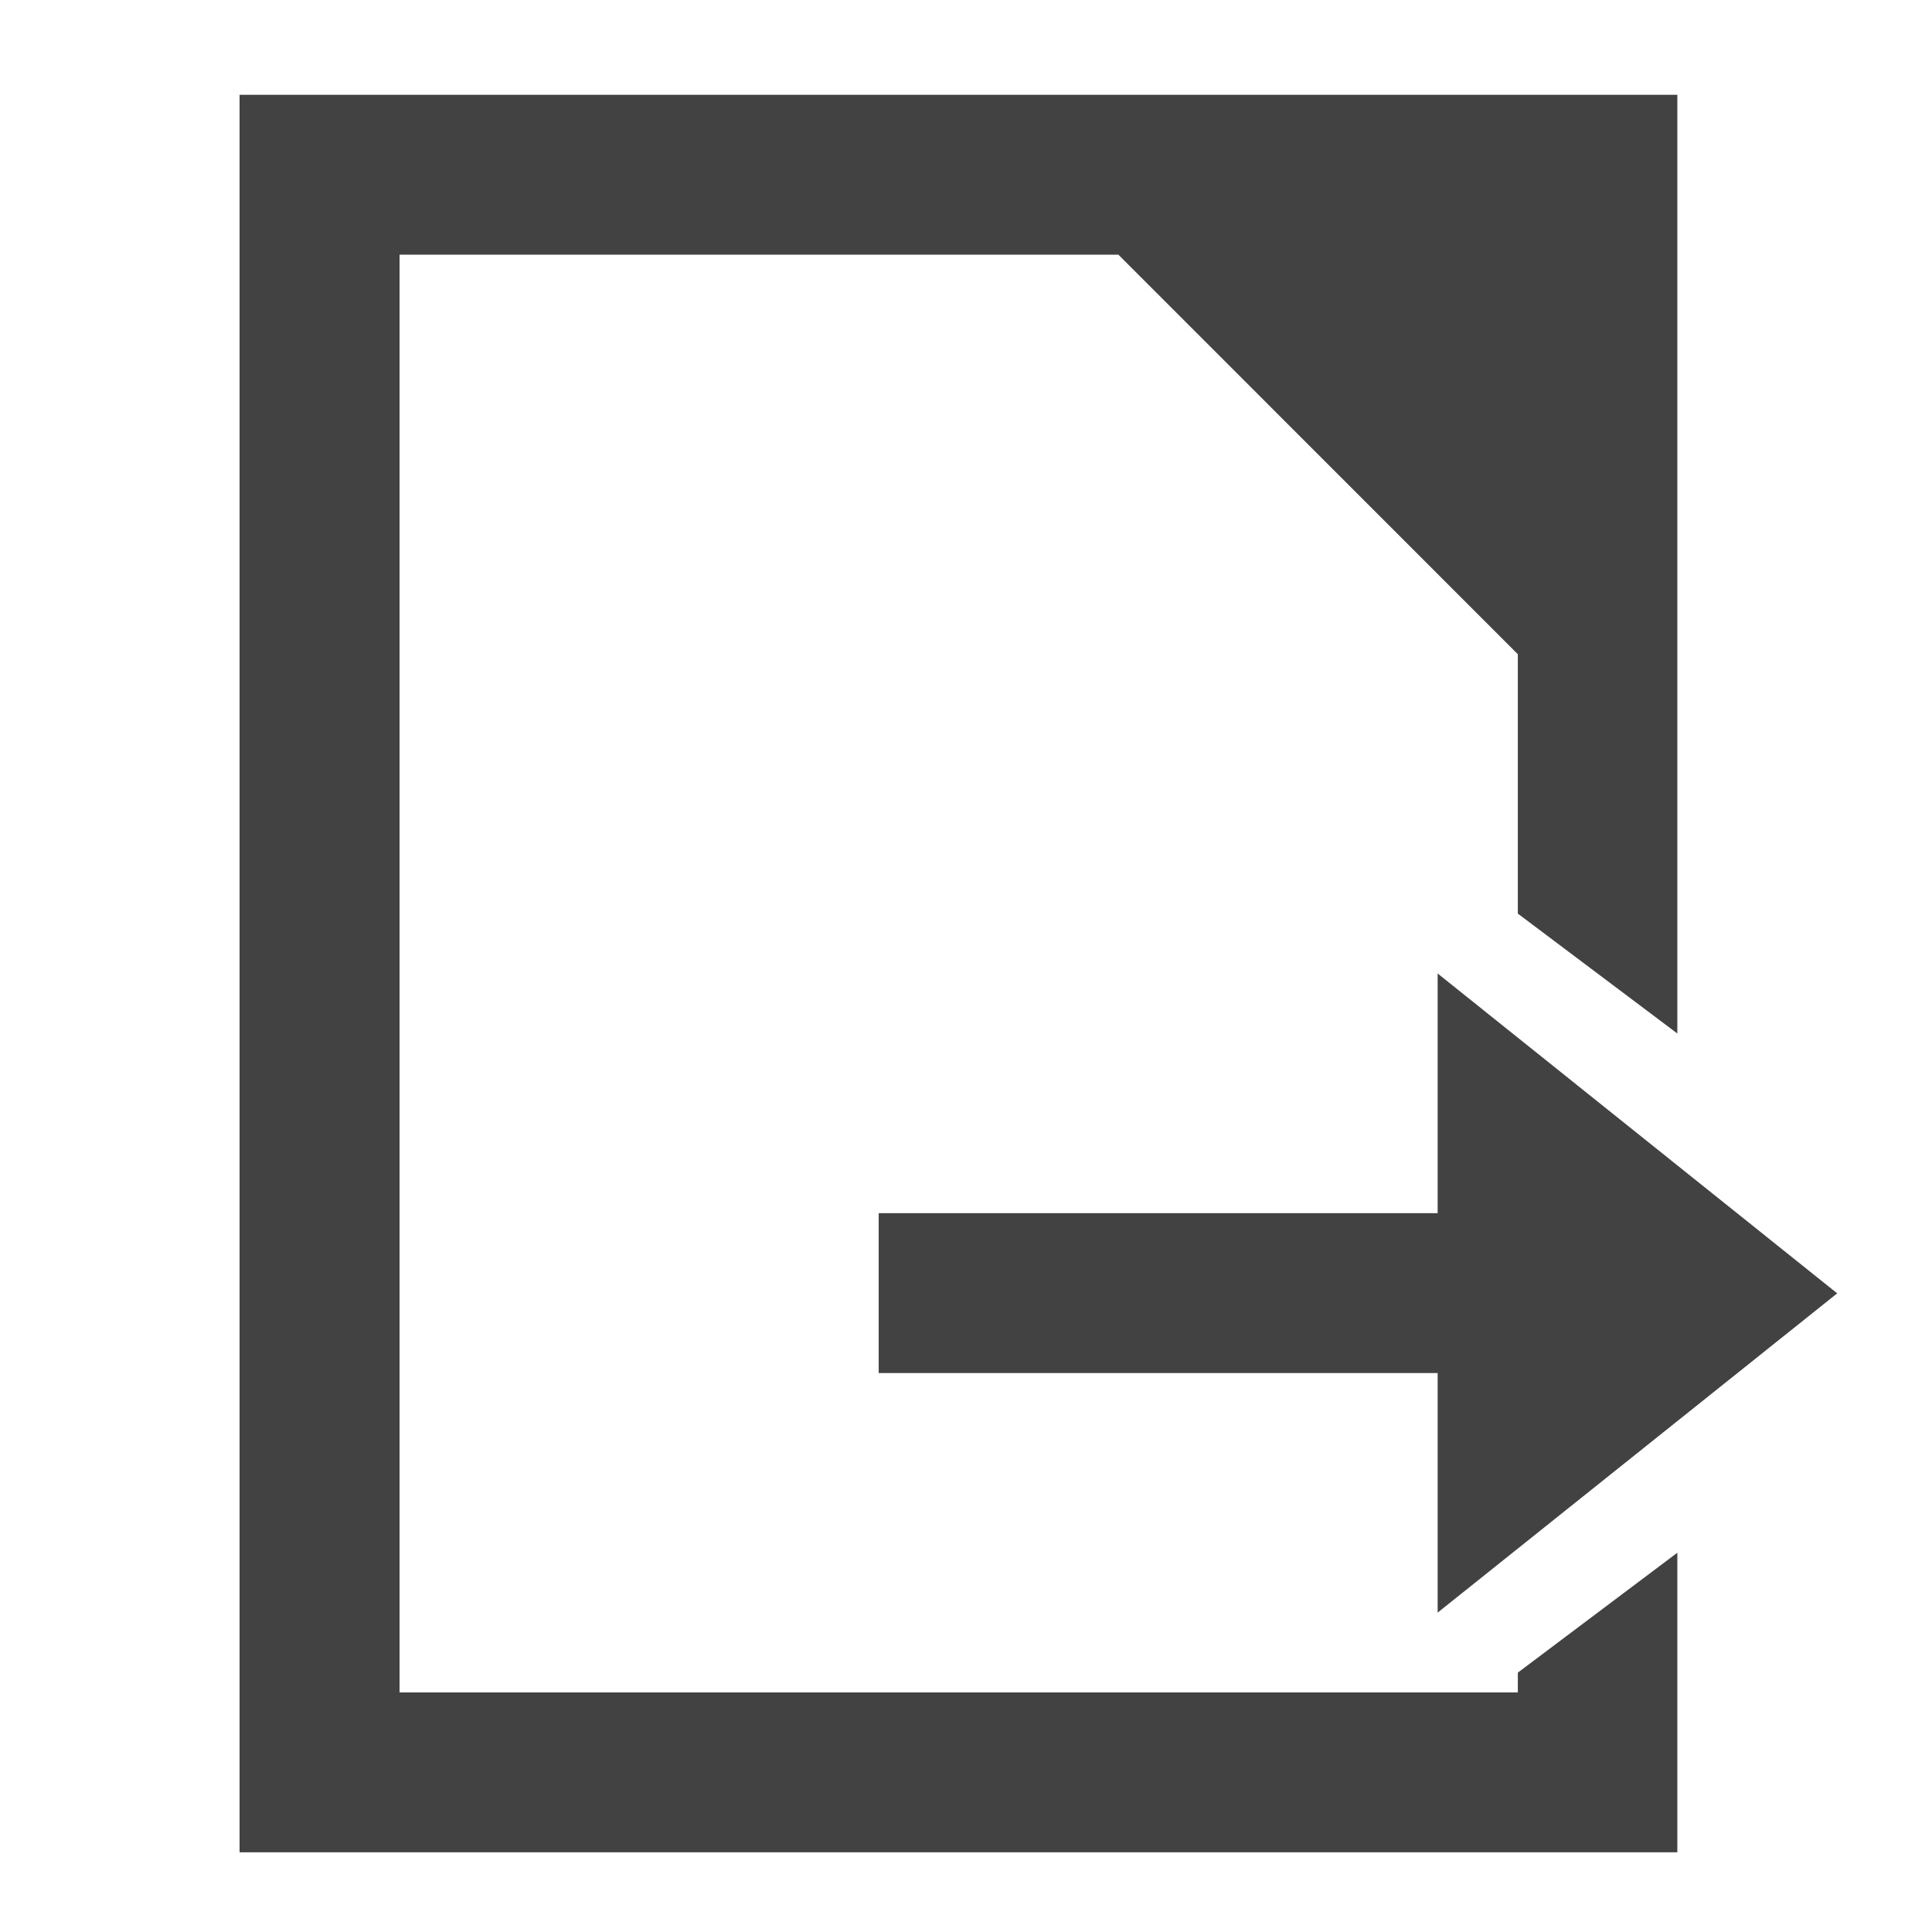 <?xml version="1.0" encoding="UTF-8"?>
<svg xmlns="http://www.w3.org/2000/svg" xmlns:xlink="http://www.w3.org/1999/xlink" width="16pt" height="16pt" viewBox="0 0 16 16" version="1.1">
<g id="surface1">
<path style=" stroke:none;fill-rule:nonzero;fill:rgb(25.882%,25.882%,25.882%);fill-opacity:1;" d="M 1.984 0.785 L 1.984 15.34 L 13.891 15.34 L 13.891 12.859 L 12.57 13.852 L 12.57 14.016 L 3.309 14.016 L 3.309 2.109 L 9.262 2.109 L 12.57 5.418 L 12.57 7.566 L 13.891 8.559 L 13.891 0.785 Z M 1.984 0.785 "/>
<path style=" stroke:none;fill-rule:nonzero;fill:rgb(25.882%,25.882%,25.882%);fill-opacity:1;" d="M 12.57 10.047 L 7.277 10.047 L 7.277 11.371 L 12.57 11.371 Z M 12.57 10.047 "/>
<path style=" stroke:none;fill-rule:evenodd;fill:rgb(25.882%,25.882%,25.882%);fill-opacity:1;" d="M 11.906 10.711 L 11.906 8.062 L 15.215 10.711 L 11.906 13.355 Z M 11.906 10.711 "/>
</g>
</svg>
